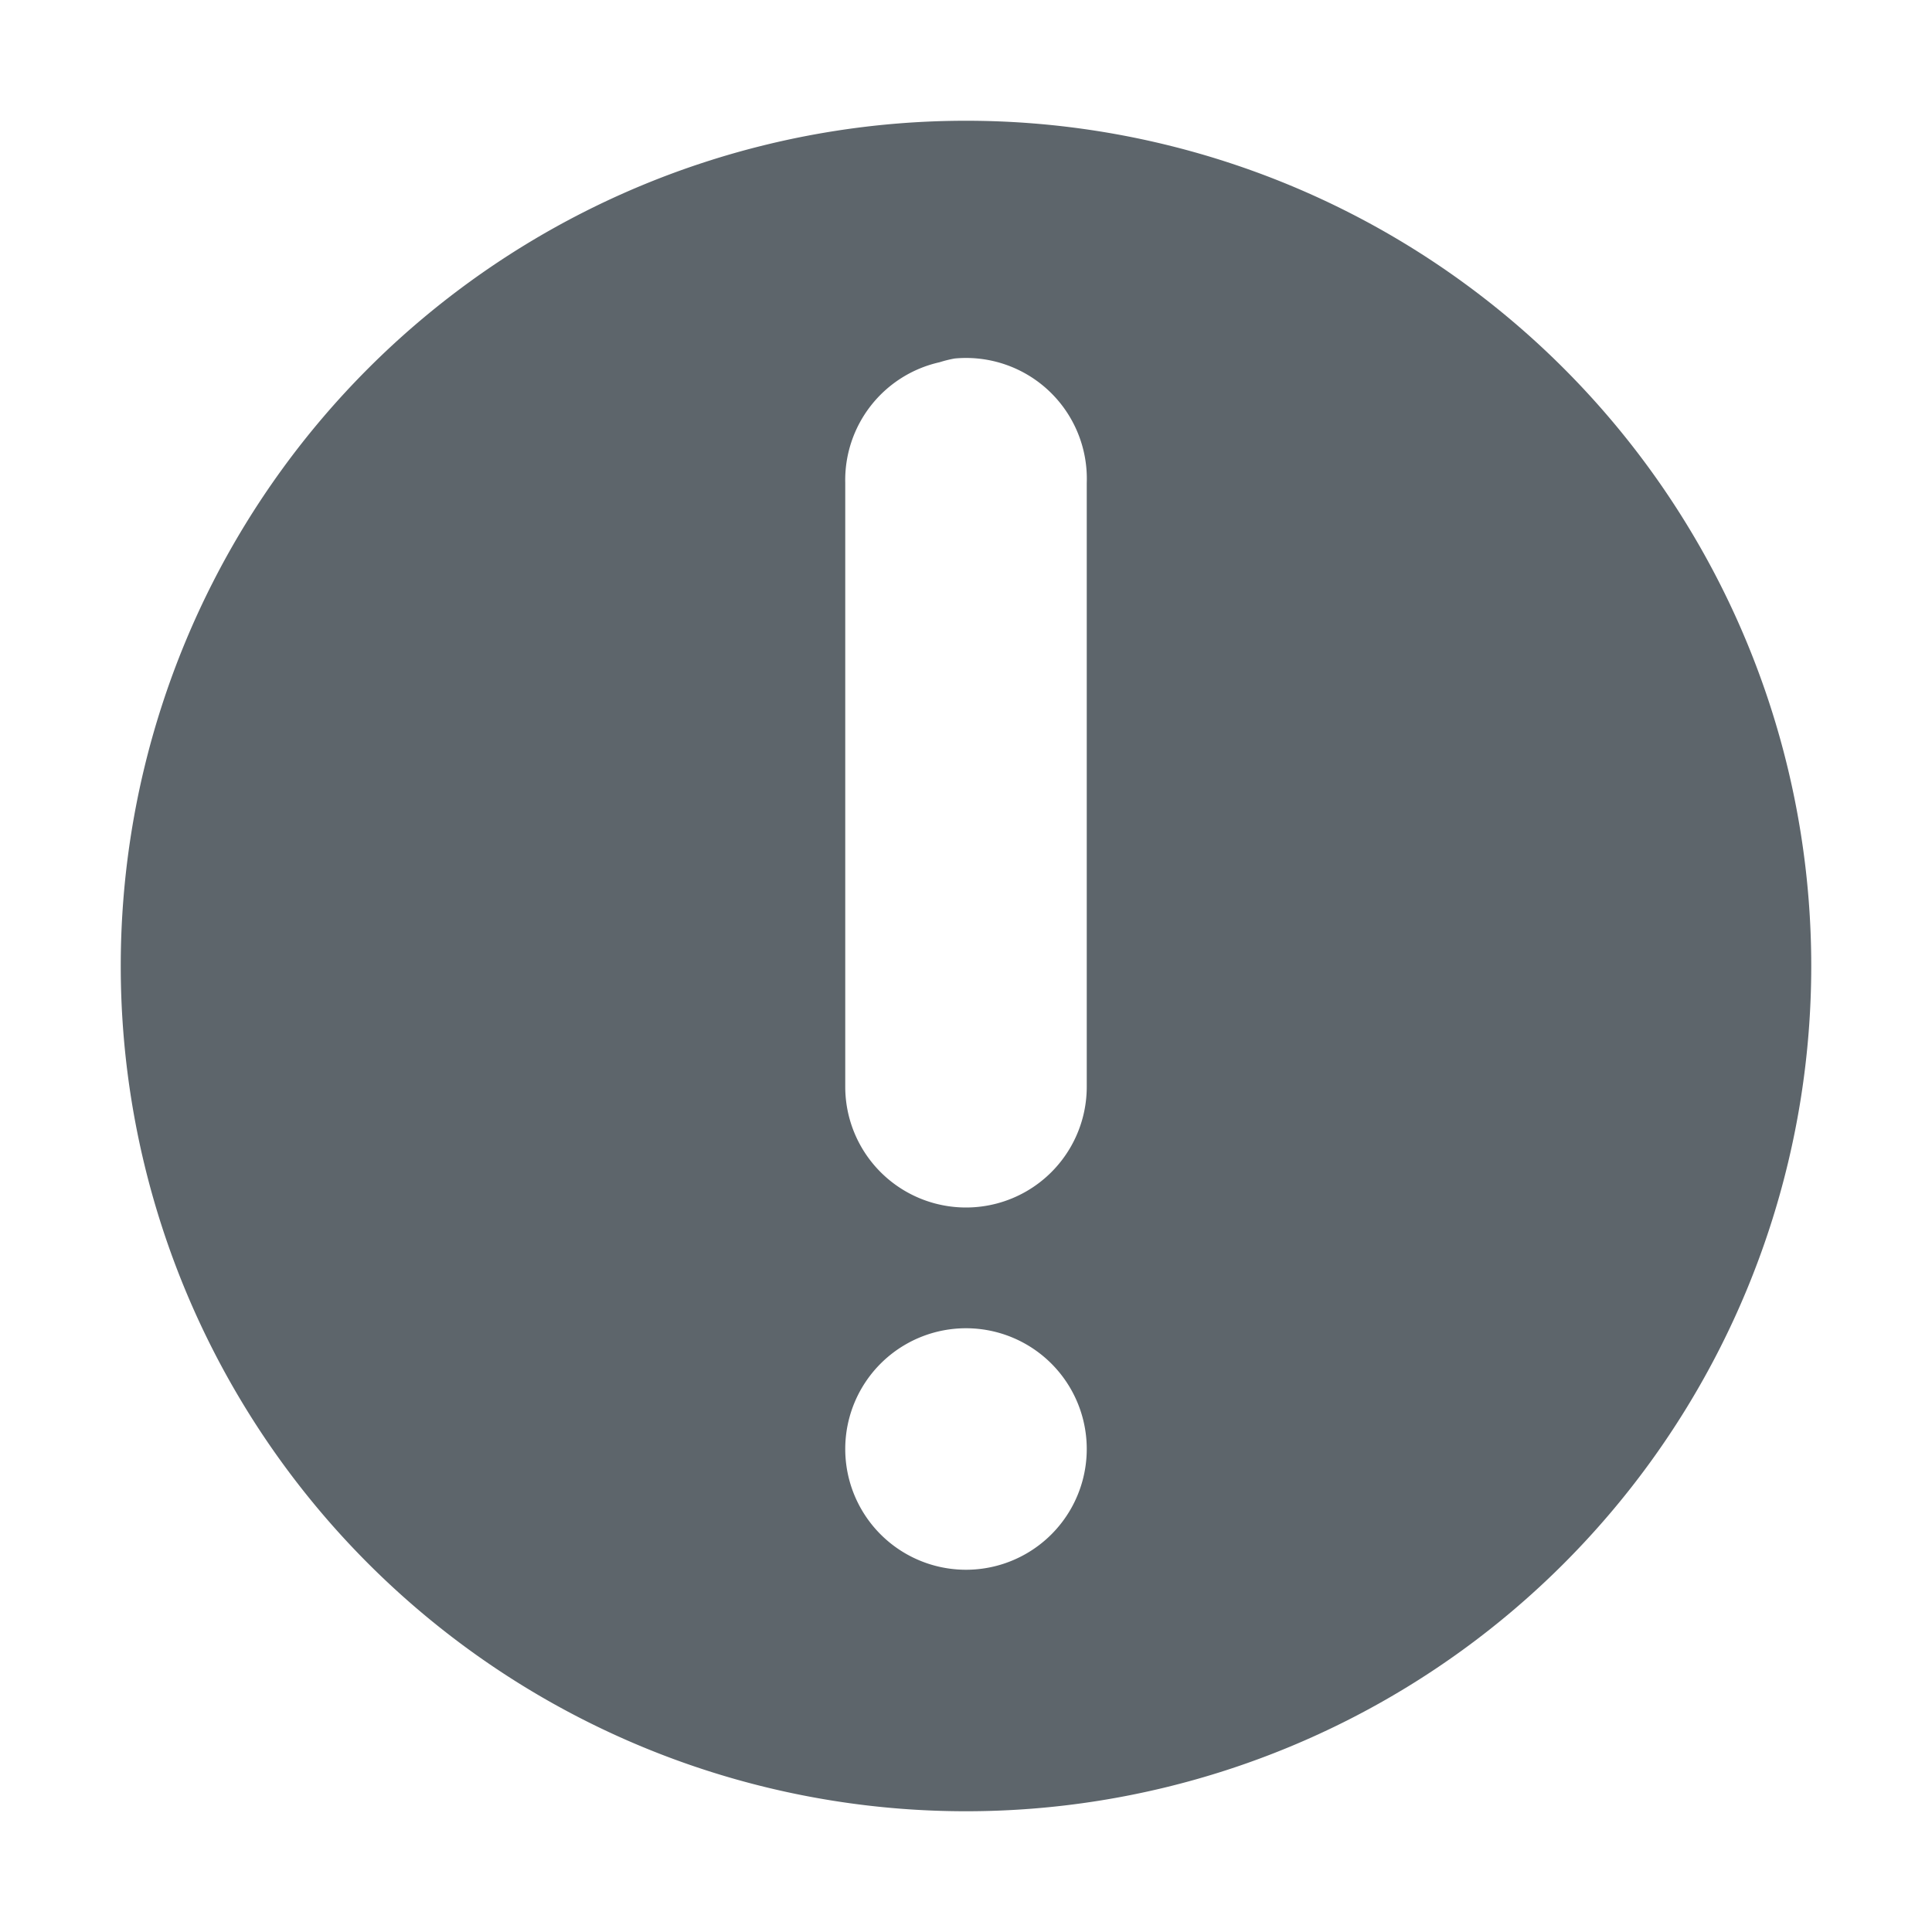<svg height="16" width="16" xmlns="http://www.w3.org/2000/svg"><path d="M8 1a7 7 0 1 0 0 14A7 7 0 0 0 8 1zm-.094 1.969A1 1 0 0 1 9 4v5a1 1 0 1 1-2 0V4a1 1 0 0 1 .781-1 1 1 0 0 1 .125-.031zM8 11a1 1 0 1 1 0 2 1 1 0 0 1 0-2z" fill="#5d656b"/></svg>
